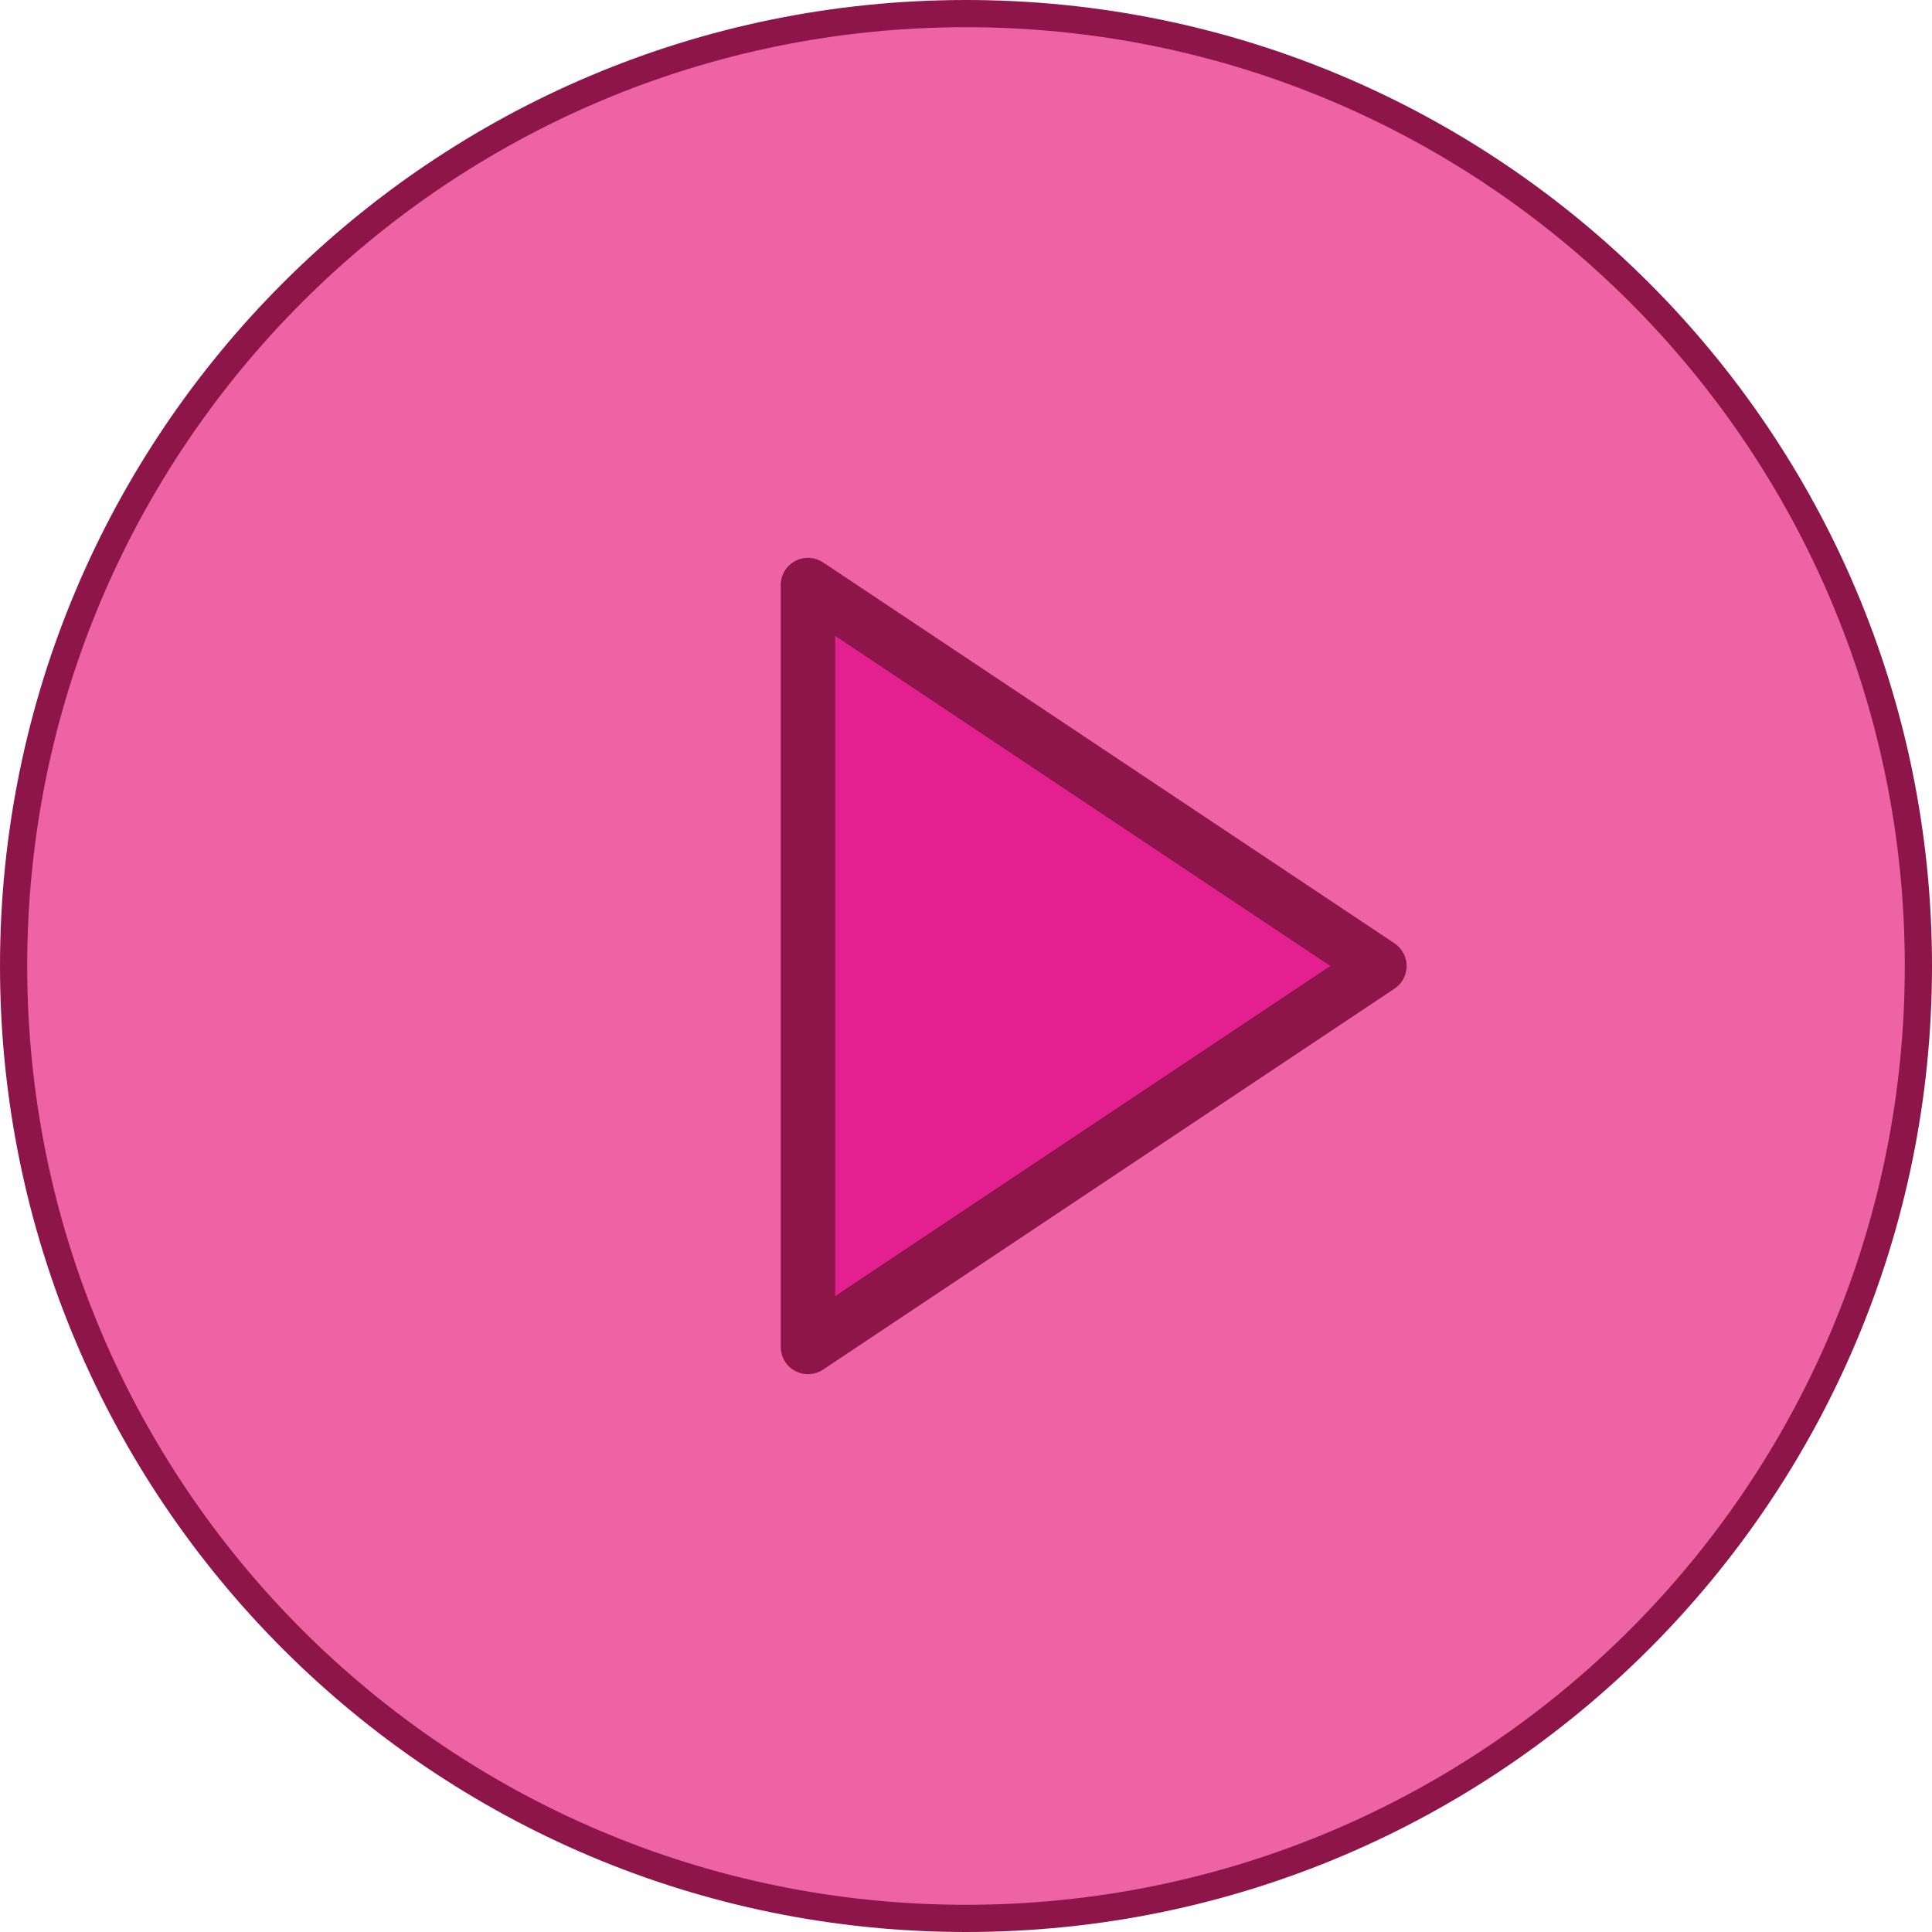 <?xml version="1.0" encoding="UTF-8"?>
<svg id="Layer_1" data-name="Layer 1" xmlns="http://www.w3.org/2000/svg" viewBox="0 0 71 71">
  <defs>
    <style>
      .cls-1 {
        fill: rgba(230, 33, 125, .7);
        stroke-miterlimit: 10;
      }

      .cls-1, .cls-2 {
        stroke: #8d154a;
      }

      .cls-2 {
        fill: #e41f8f;
        stroke-linecap: round;
        stroke-linejoin: round;
        stroke-width: 2px;
      }
    </style>
  </defs>
  <path class="cls-1" d="m35.5,70.5c19.33,0,35-15.67,35-35S54.83.5,35.5.5.5,16.17.5,35.5s15.67,35,35,35Z"/>
  <path class="cls-2" d="m29.692,21.5l21,14-21,14v-28Z"/>
</svg>